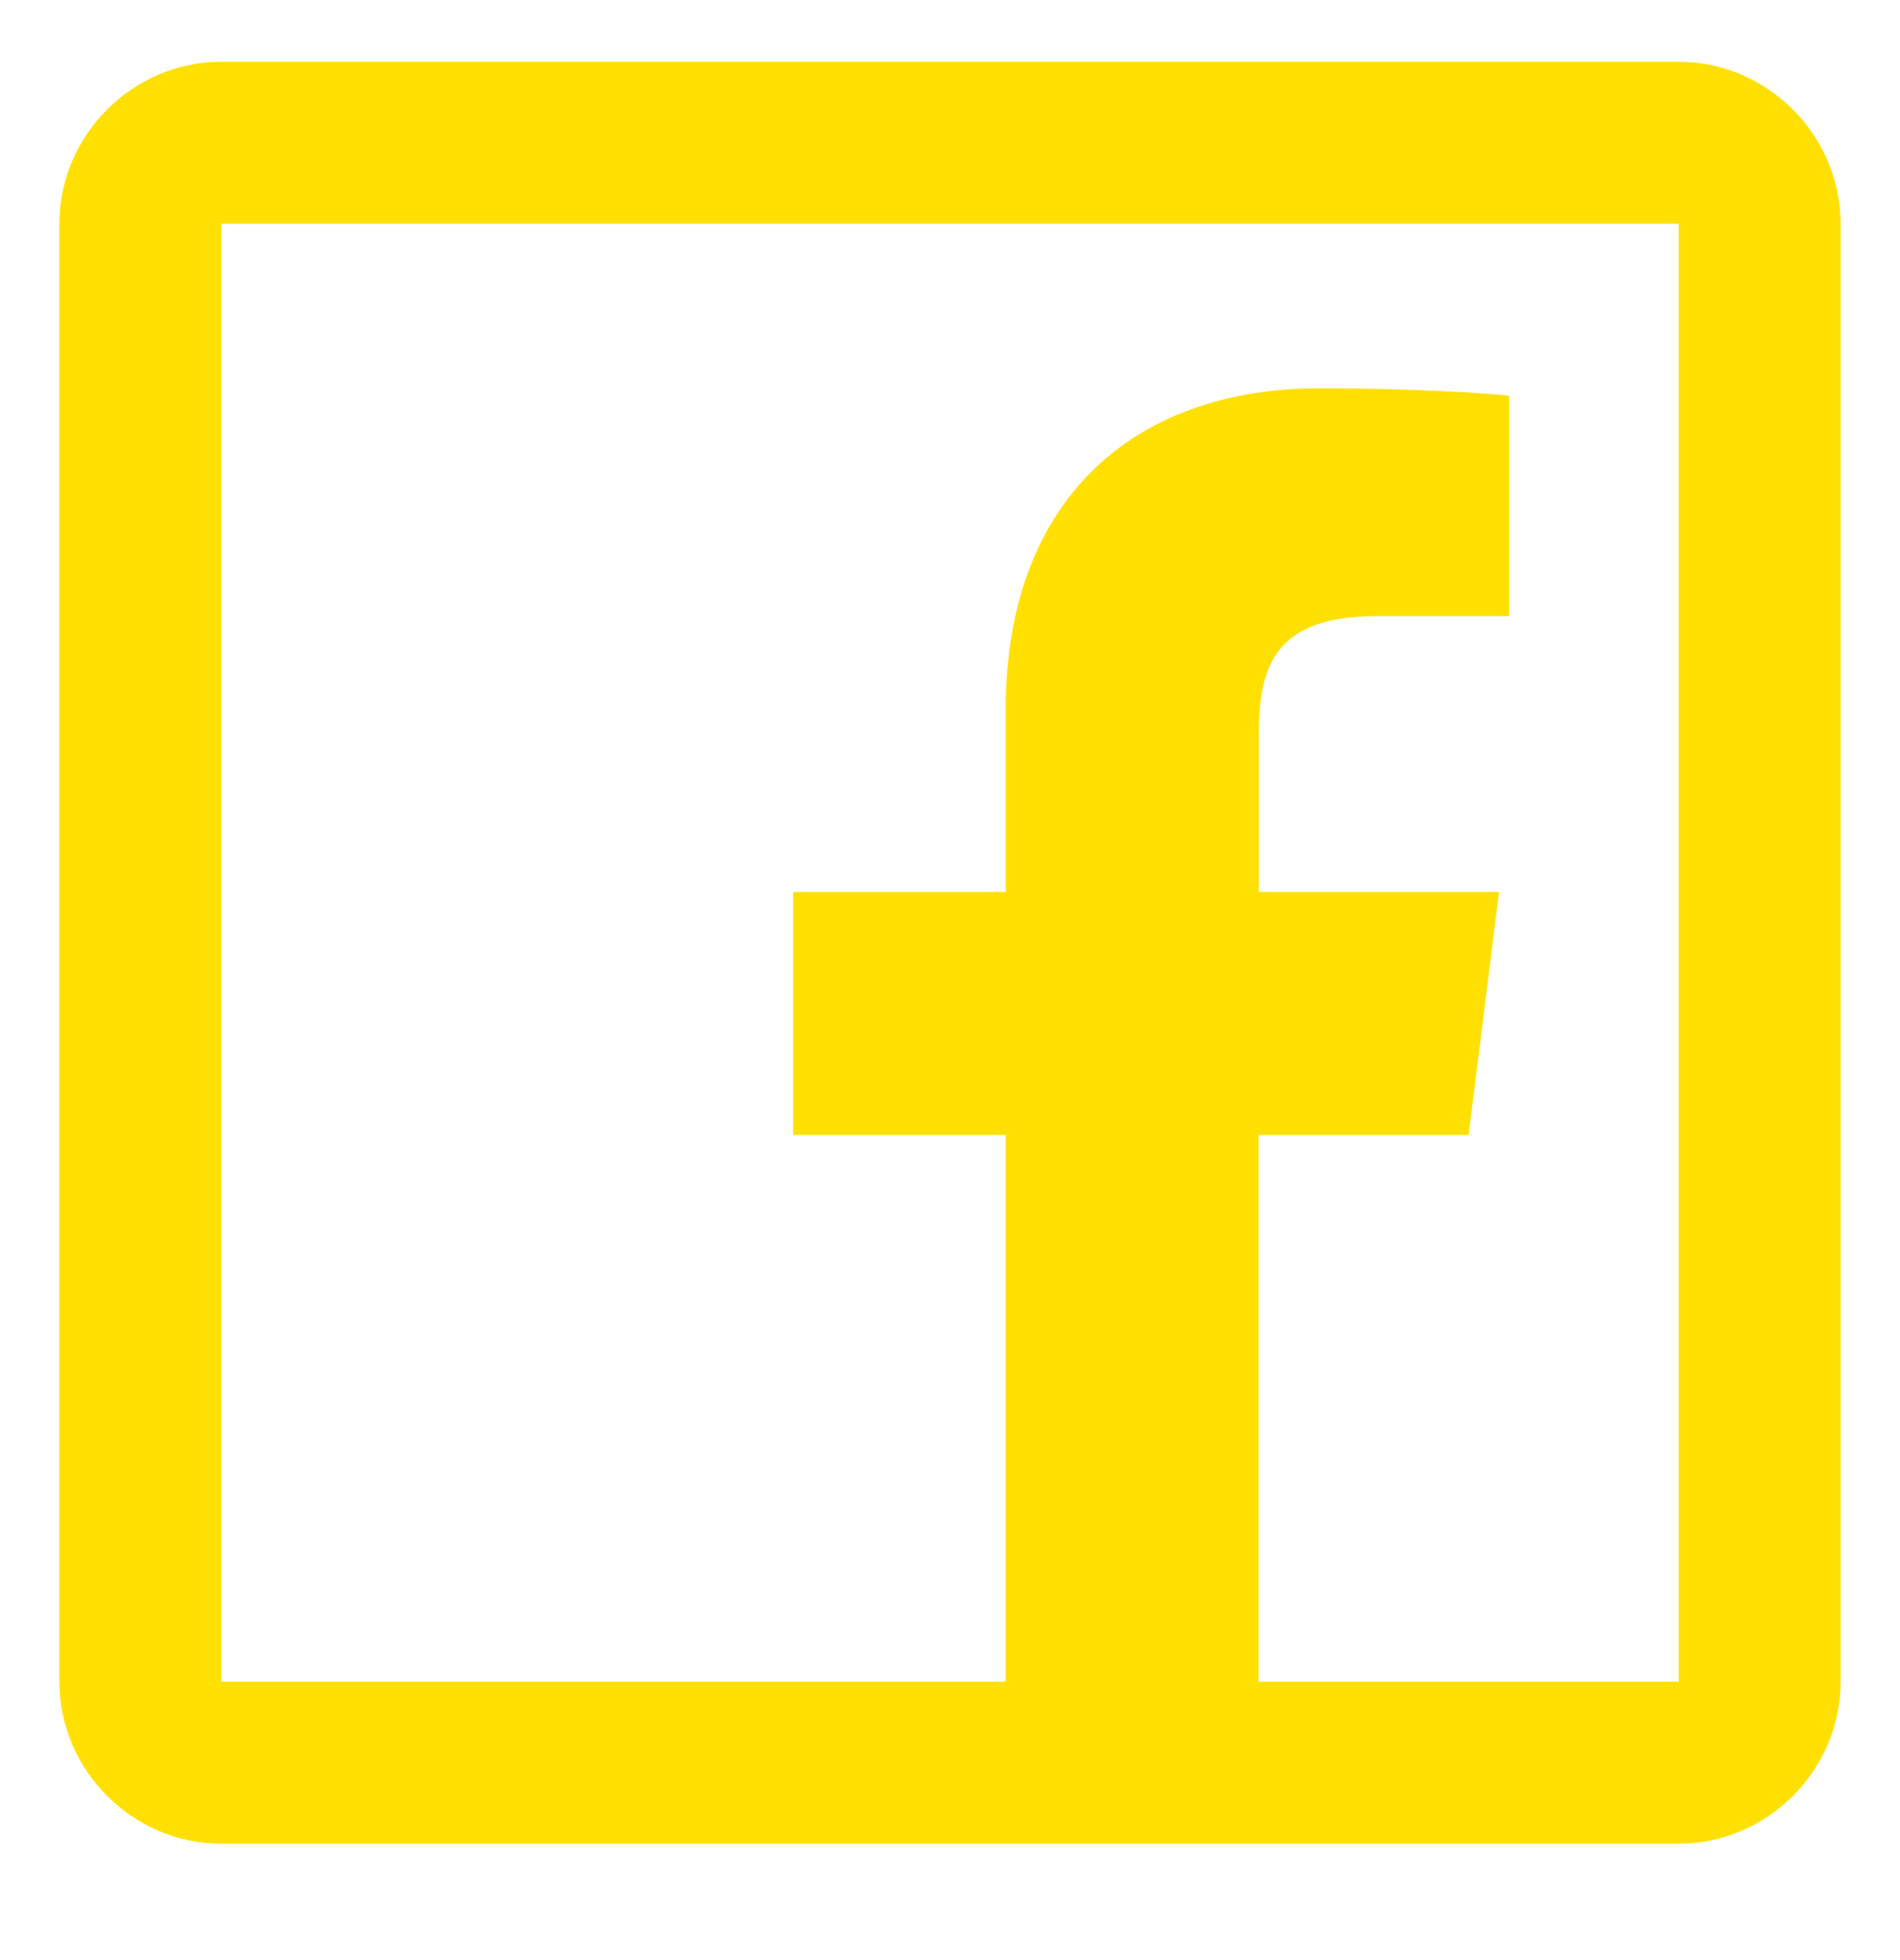 <svg width="32" height="33" viewBox="0 0 32 33" fill="none" xmlns="http://www.w3.org/2000/svg">
<path d="M3.727 1.04C2.235 1.04 1 2.275 1 3.767V28.313C1 29.805 2.235 31.04 3.727 31.04H28.273C29.765 31.04 31 29.805 31 28.313V3.767C31 2.275 29.765 1.04 28.273 1.04H3.727ZM3.727 3.767H28.273V28.313H21.198V19.108H24.735L25.247 15.017H21.2V12.375C21.2 11.183 21.491 10.373 23.201 10.373H25.417V6.665C25.04 6.617 23.729 6.537 22.222 6.537C19.079 6.537 16.938 8.428 16.938 11.949V15.017H13.359V19.108H16.937V28.313H3.727V3.767Z" fill="#FFE000"/>
</svg>
